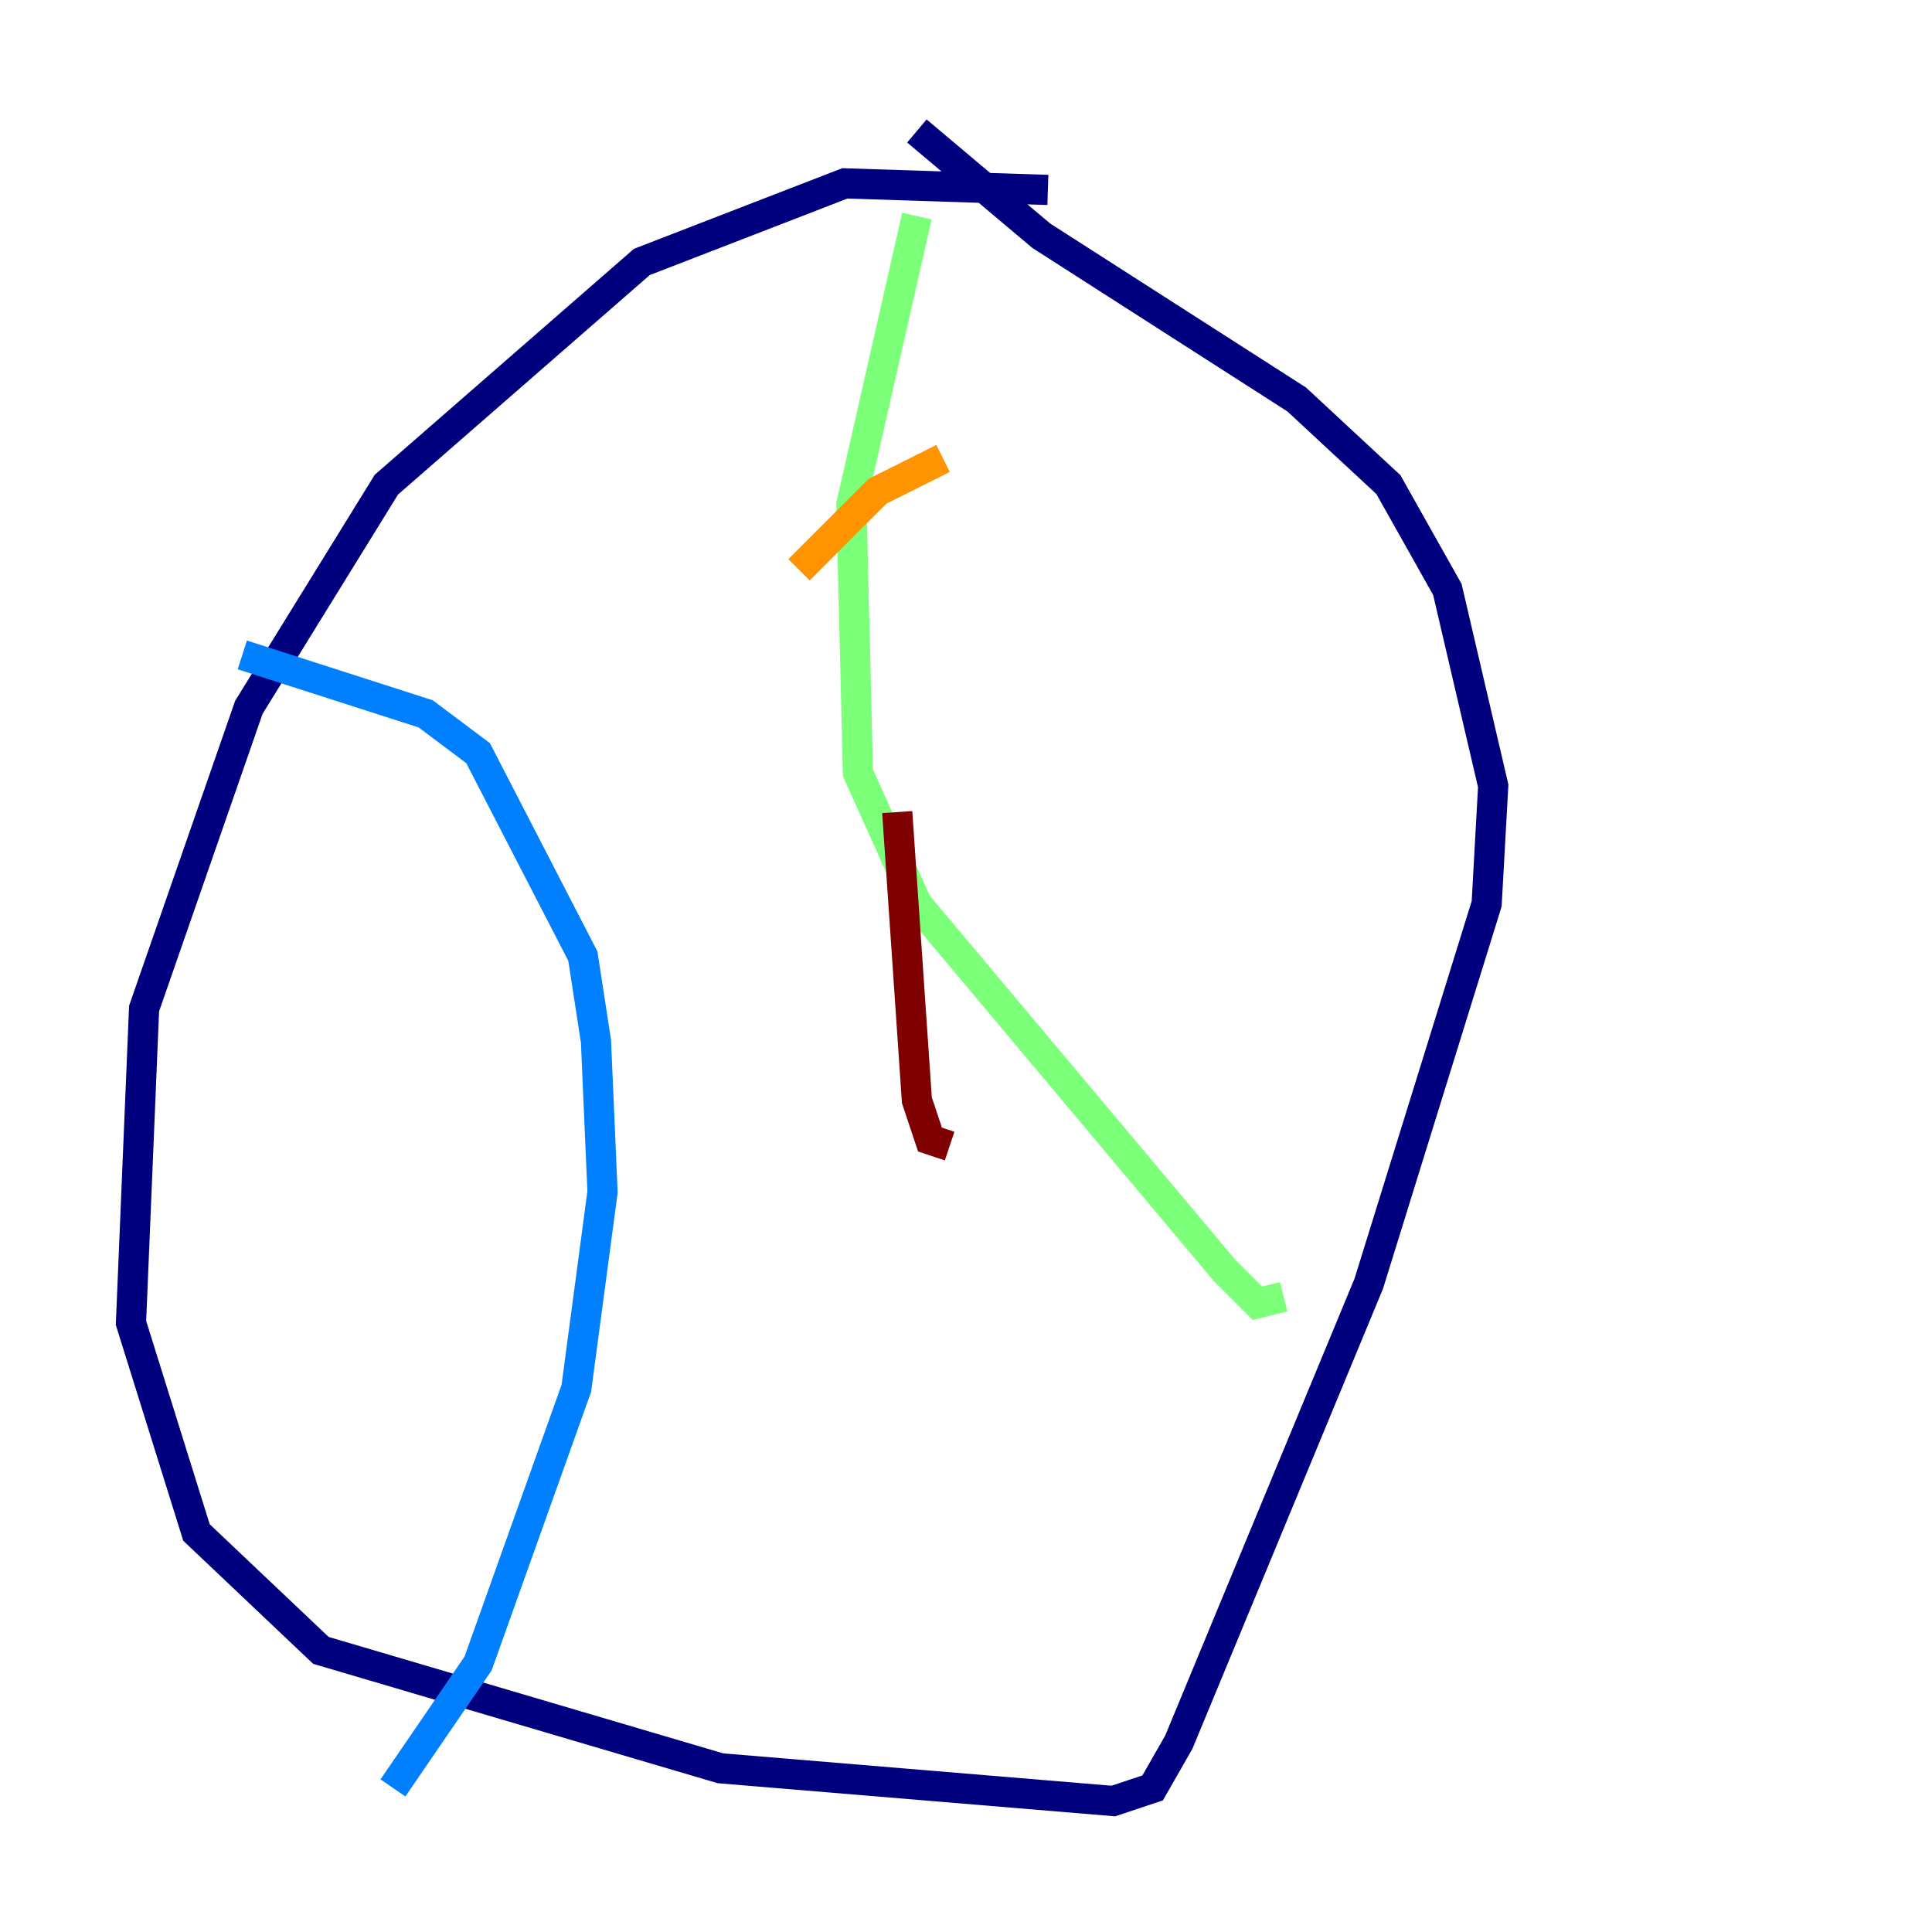 <?xml version="1.0" encoding="utf-8" ?>
<svg baseProfile="tiny" height="128" version="1.2" viewBox="0,0,128,128" width="128" xmlns="http://www.w3.org/2000/svg" xmlns:ev="http://www.w3.org/2001/xml-events" xmlns:xlink="http://www.w3.org/1999/xlink"><defs /><polyline fill="none" points="69.424,12.583 55.973,12.149 42.522,17.356 25.6,32.108 16.488,46.861 9.546,66.82 8.678,87.647 13.017,101.532 21.261,109.342 47.729,117.153 73.763,119.322 76.366,118.454 78.102,115.417 90.685,85.044 98.495,59.878 98.929,52.068 95.891,39.051 91.986,32.108 85.912,26.468 68.99,15.62 60.746,8.678" stroke="#00007f" stroke-width="2" /><polyline fill="none" points="16.054,43.39 28.203,47.295 31.675,49.898 38.617,63.349 39.485,68.99 39.919,78.969 38.183,91.986 31.675,110.21 26.034,118.454" stroke="#0080ff" stroke-width="2" /><polyline fill="none" points="60.746,14.319 56.407,33.41 56.841,51.2 60.746,59.878 81.139,84.176 83.308,86.346 85.044,85.912" stroke="#7cff79" stroke-width="2" /><polyline fill="none" points="62.481,30.373 58.142,32.542 52.936,37.749" stroke="#ff9400" stroke-width="2" /><polyline fill="none" points="59.444,53.803 60.746,72.895 61.614,75.498 62.915,75.932" stroke="#7f0000" stroke-width="2" /></svg>